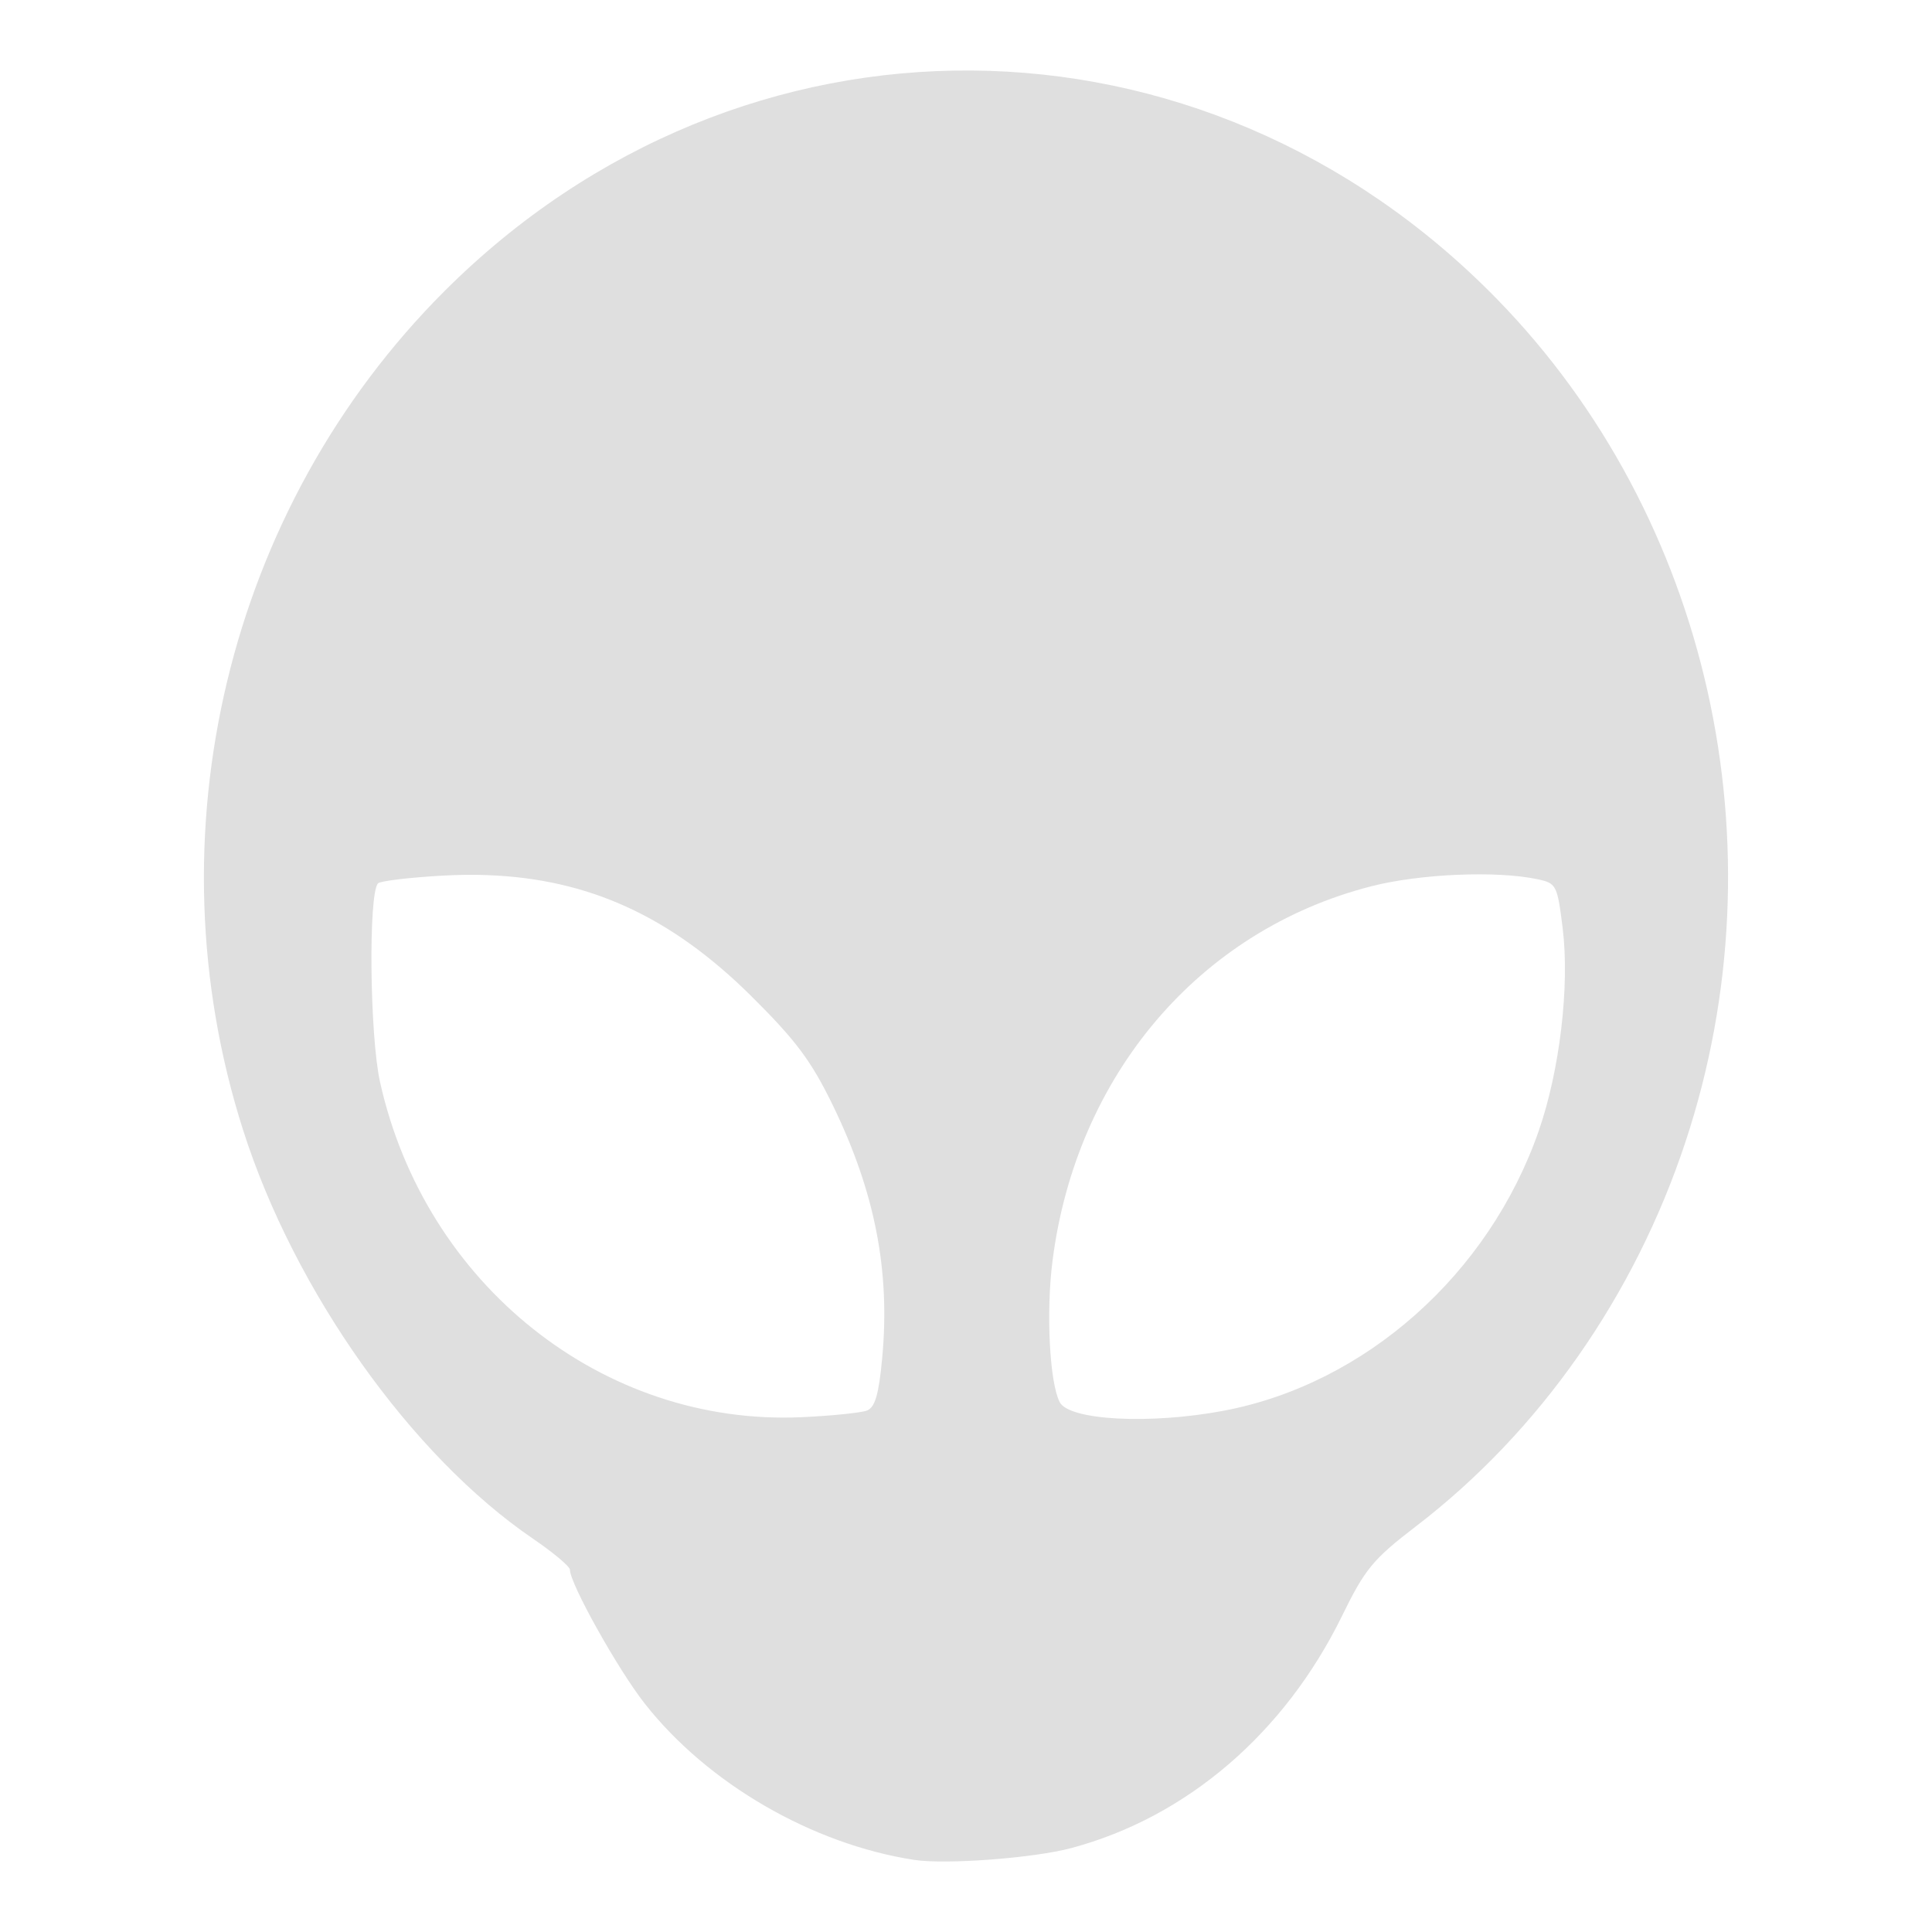 <?xml version="1.0" encoding="UTF-8" standalone="no"?>
<svg
   width="64"
   height="64"
   version="1.1"
   id="svg73"
   sodipodi:docname="steam_icon_268500.svg"
   inkscape:version="1.4.2 (ebf0e940d0, 2025-05-08)"
   xmlns:inkscape="http://www.inkscape.org/namespaces/inkscape"
   xmlns:sodipodi="http://sodipodi.sourceforge.net/DTD/sodipodi-0.dtd"
   xmlns="http://www.w3.org/2000/svg"
   xmlns:svg="http://www.w3.org/2000/svg"
   xmlns:rdf="http://www.w3.org/1999/02/22-rdf-syntax-ns#"
   xmlns:cc="http://creativecommons.org/ns#"
   xmlns:dc="http://purl.org/dc/elements/1.1/">
  <sodipodi:namedview
     pagecolor="#f5f7fa"
     bordercolor="#666666"
     borderopacity="1"
     objecttolerance="10"
     gridtolerance="10"
     guidetolerance="10"
     inkscape:pageopacity="0"
     inkscape:pageshadow="2"
     inkscape:window-width="1377"
     inkscape:window-height="886"
     id="namedview75"
     showgrid="false"
     inkscape:zoom="6.2890624"
     inkscape:cx="47.622361"
     inkscape:cy="45.396274"
     inkscape:window-x="147"
     inkscape:window-y="75"
     inkscape:window-maximized="0"
     inkscape:current-layer="g877"
     inkscape:document-rotation="0"
     inkscape:pagecheckerboard="0"
     inkscape:showpageshadow="2"
     inkscape:deskcolor="#d1d1d1" />
  <defs
     id="defs29">
    <linearGradient
       id="b"
       x1="399.57"
       x2="399.57"
       y1="545.8"
       y2="517.8"
       gradientTransform="matrix(2.143,0,0,2.143,-825.864,-1107.666)"
       gradientUnits="userSpaceOnUse">
      <stop
         stop-color="#3889e9"
         offset="0"
         id="stop2" />
      <stop
         stop-color="#5ea5fb"
         offset="1"
         id="stop4" />
    </linearGradient>
  </defs>
  <circle
     cx="32.516"
     cy="31.878"
     r="0"
     fill="url(#b)"
     stroke-width="1.571"
     id="circle41"
     style="fill:url(#b)" />
  <g
     aria-label="GZ"
     transform="matrix(1.221,0,0,0.819,0.496,-0.166)"
     id="text93"
     style="font-weight:bold;font-size:11.526px;line-height:1.25;font-family:sans-serif;-inkscape-font-specification:'sans-serif Bold';fill:#f2f2f2;stroke-width:0.288" />
  <g
     id="g877"
     transform="matrix(1.1,0,0,1.1,-3.185,-3.207)">
    <path
       id="path7-62"
       style="fill:#dfdfdf;fill-opacity:1;stroke:none;stroke-width:0.822;stroke-dasharray:none;stroke-opacity:0.6"
       d="M 32.158,5.039 C 26.46,4.996 20.753,7.21 16.275,11.688 9.745,18.219 7.381,28.079 10.219,36.956 c 1.549,4.846 5.064,9.801 8.727,12.297 0.612,0.417 1.113,0.838 1.113,0.935 0,0.418 1.444,3.002 2.253,4.031 1.892,2.409 5.041,4.233 8.111,4.706 0.952,0.147 3.603,-0.052 4.736,-0.356 3.478,-0.93 6.424,-3.458 8.157,-7.001 0.685,-1.401 0.929,-1.698 2.216,-2.684 3.722,-2.851 6.584,-6.932 8.124,-11.589 2.94,-8.891 0.718,-18.818 -5.677,-25.371 C 43.543,7.38 37.856,5.081 32.158,5.039 Z M 46.793,29.26 c 0.915,-0.039 1.798,0.003 2.414,0.135 0.557,0.119 0.588,0.178 0.748,1.475 0.214,1.734 -0.086,4.277 -0.721,6.102 -1.501,4.316 -5.221,7.621 -9.484,8.427 -2.223,0.42 -4.661,0.291 -4.943,-0.26 -0.303,-0.591 -0.412,-2.702 -0.217,-4.238 0.708,-5.601 4.422,-9.971 9.603,-11.296 0.738,-0.189 1.686,-0.307 2.602,-0.346 z m -29.224,0.01 c 3.063,0.109 5.537,1.253 7.937,3.629 1.352,1.339 1.818,1.962 2.467,3.296 1.274,2.621 1.735,4.991 1.489,7.624 -0.102,1.09 -0.214,1.479 -0.458,1.574 -0.178,0.069 -1.064,0.16 -1.969,0.201 -5.981,0.27 -11.337,-3.988 -12.695,-10.094 -0.311,-1.399 -0.355,-5.69 -0.059,-5.984 0.07,-0.07 0.945,-0.175 1.94,-0.231 0.463,-0.026 0.913,-0.032 1.35,-0.016 z" />
  </g>
</svg>
